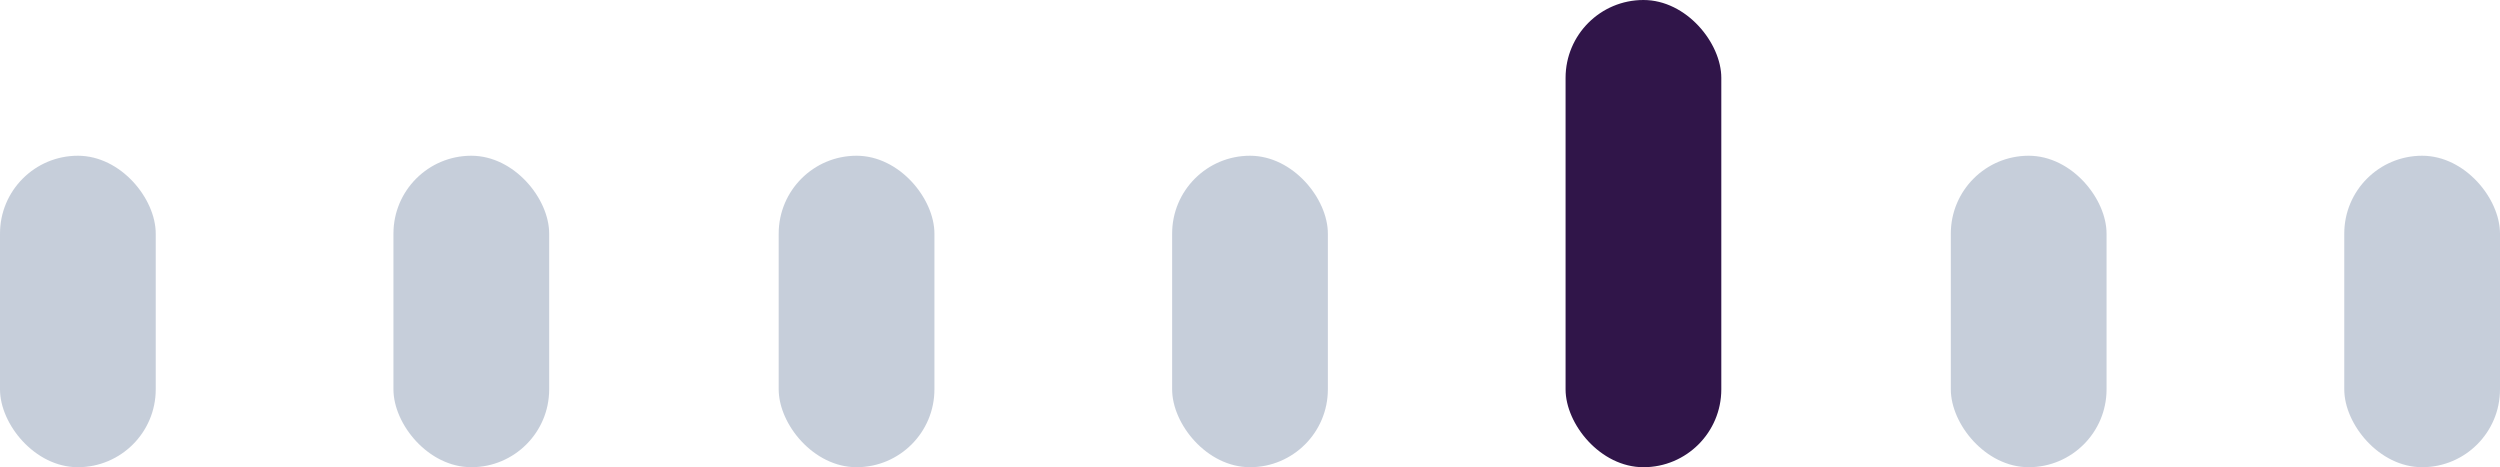 <svg xmlns="http://www.w3.org/2000/svg" width="305" height="57" viewBox="0 0 305 57">
  <g id="_5" data-name="5" transform="translate(-34 -609.188)">
    <rect id="Rectángulo_4" data-name="Rectángulo 4" width="19" height="57" rx="9.5" transform="translate(225 609.188)" fill="#301549"/>
    <rect id="Rectángulo_6" data-name="Rectángulo 6" width="19" height="38" rx="9.5" transform="translate(129 628.188)" fill="rgba(143,158,183,0.5)"/>
    <rect id="Rectángulo_7" data-name="Rectángulo 7" width="19" height="38" rx="9.5" transform="translate(34 628.188)" fill="rgba(143,158,183,0.5)"/>
    <rect id="Rectángulo_8" data-name="Rectángulo 8" width="19" height="38" rx="9.5" transform="translate(82 628.188)" fill="rgba(143,158,183,0.5)"/>
    <rect id="Rectángulo_9" data-name="Rectángulo 9" width="19" height="38" rx="9.5" transform="translate(177 628.188)" fill="rgba(143,158,183,0.5)"/>
    <rect id="Rectángulo_10" data-name="Rectángulo 10" width="19" height="38" rx="9.5" transform="translate(272 628.188)" fill="rgba(143,158,183,0.5)"/>
    <rect id="Rectángulo_11" data-name="Rectángulo 11" width="19" height="38" rx="9.5" transform="translate(320 628.188)" fill="rgba(143,158,183,0.5)"/>
  </g>
</svg>
